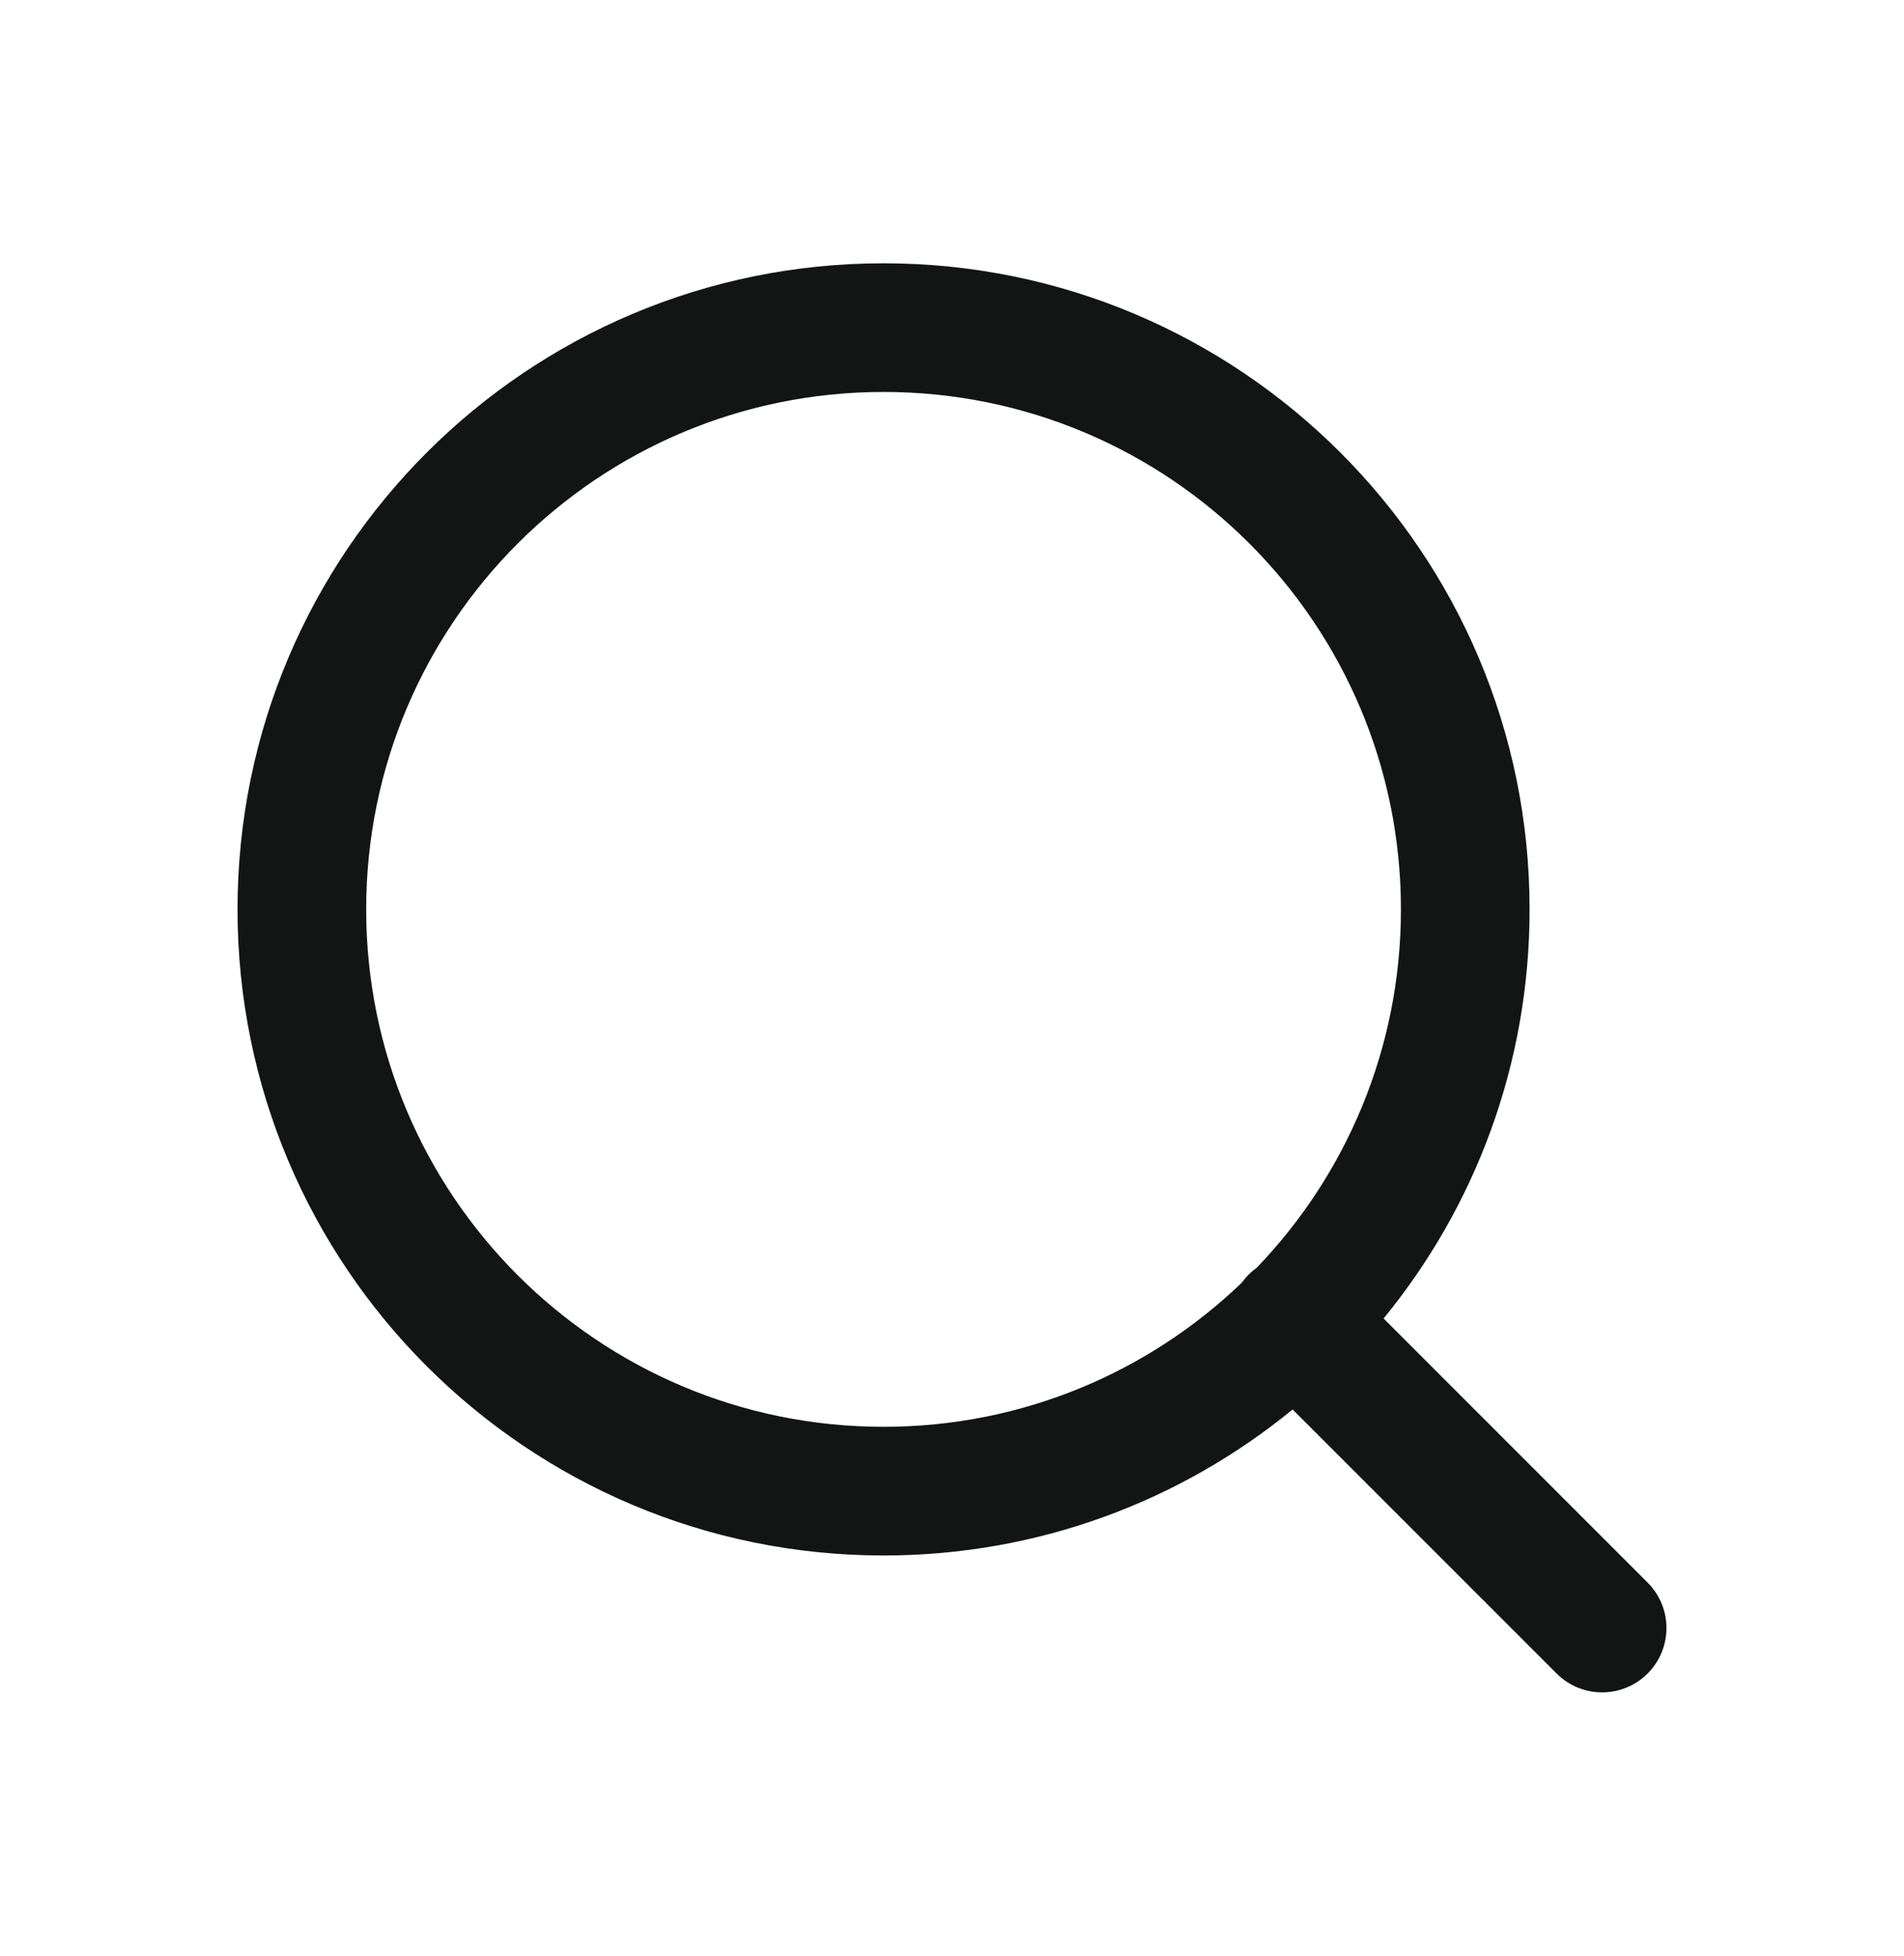 <svg width="37" height="38" viewBox="0 0 37 38" fill="none" xmlns="http://www.w3.org/2000/svg">
<path fill-rule="evenodd" clip-rule="evenodd" d="M7.116 17.67C7.116 12.117 11.618 7.616 17.17 7.616C22.723 7.616 27.224 12.117 27.224 17.67C27.224 20.372 26.158 22.825 24.424 24.631C24.369 24.671 24.315 24.716 24.265 24.766C24.215 24.816 24.171 24.869 24.131 24.924C22.324 26.658 19.872 27.724 17.17 27.724C11.618 27.724 7.116 23.223 7.116 17.67ZM25.119 27.387C22.954 29.16 20.186 30.224 17.17 30.224C10.237 30.224 4.616 24.603 4.616 17.67C4.616 10.737 10.237 5.116 17.17 5.116C24.103 5.116 29.724 10.737 29.724 17.67C29.724 20.687 28.66 23.455 26.887 25.619L32.017 30.75C32.506 31.238 32.506 32.03 32.017 32.518C31.529 33.006 30.738 33.006 30.25 32.518L25.119 27.387Z" fill="#131414"/>
</svg>
